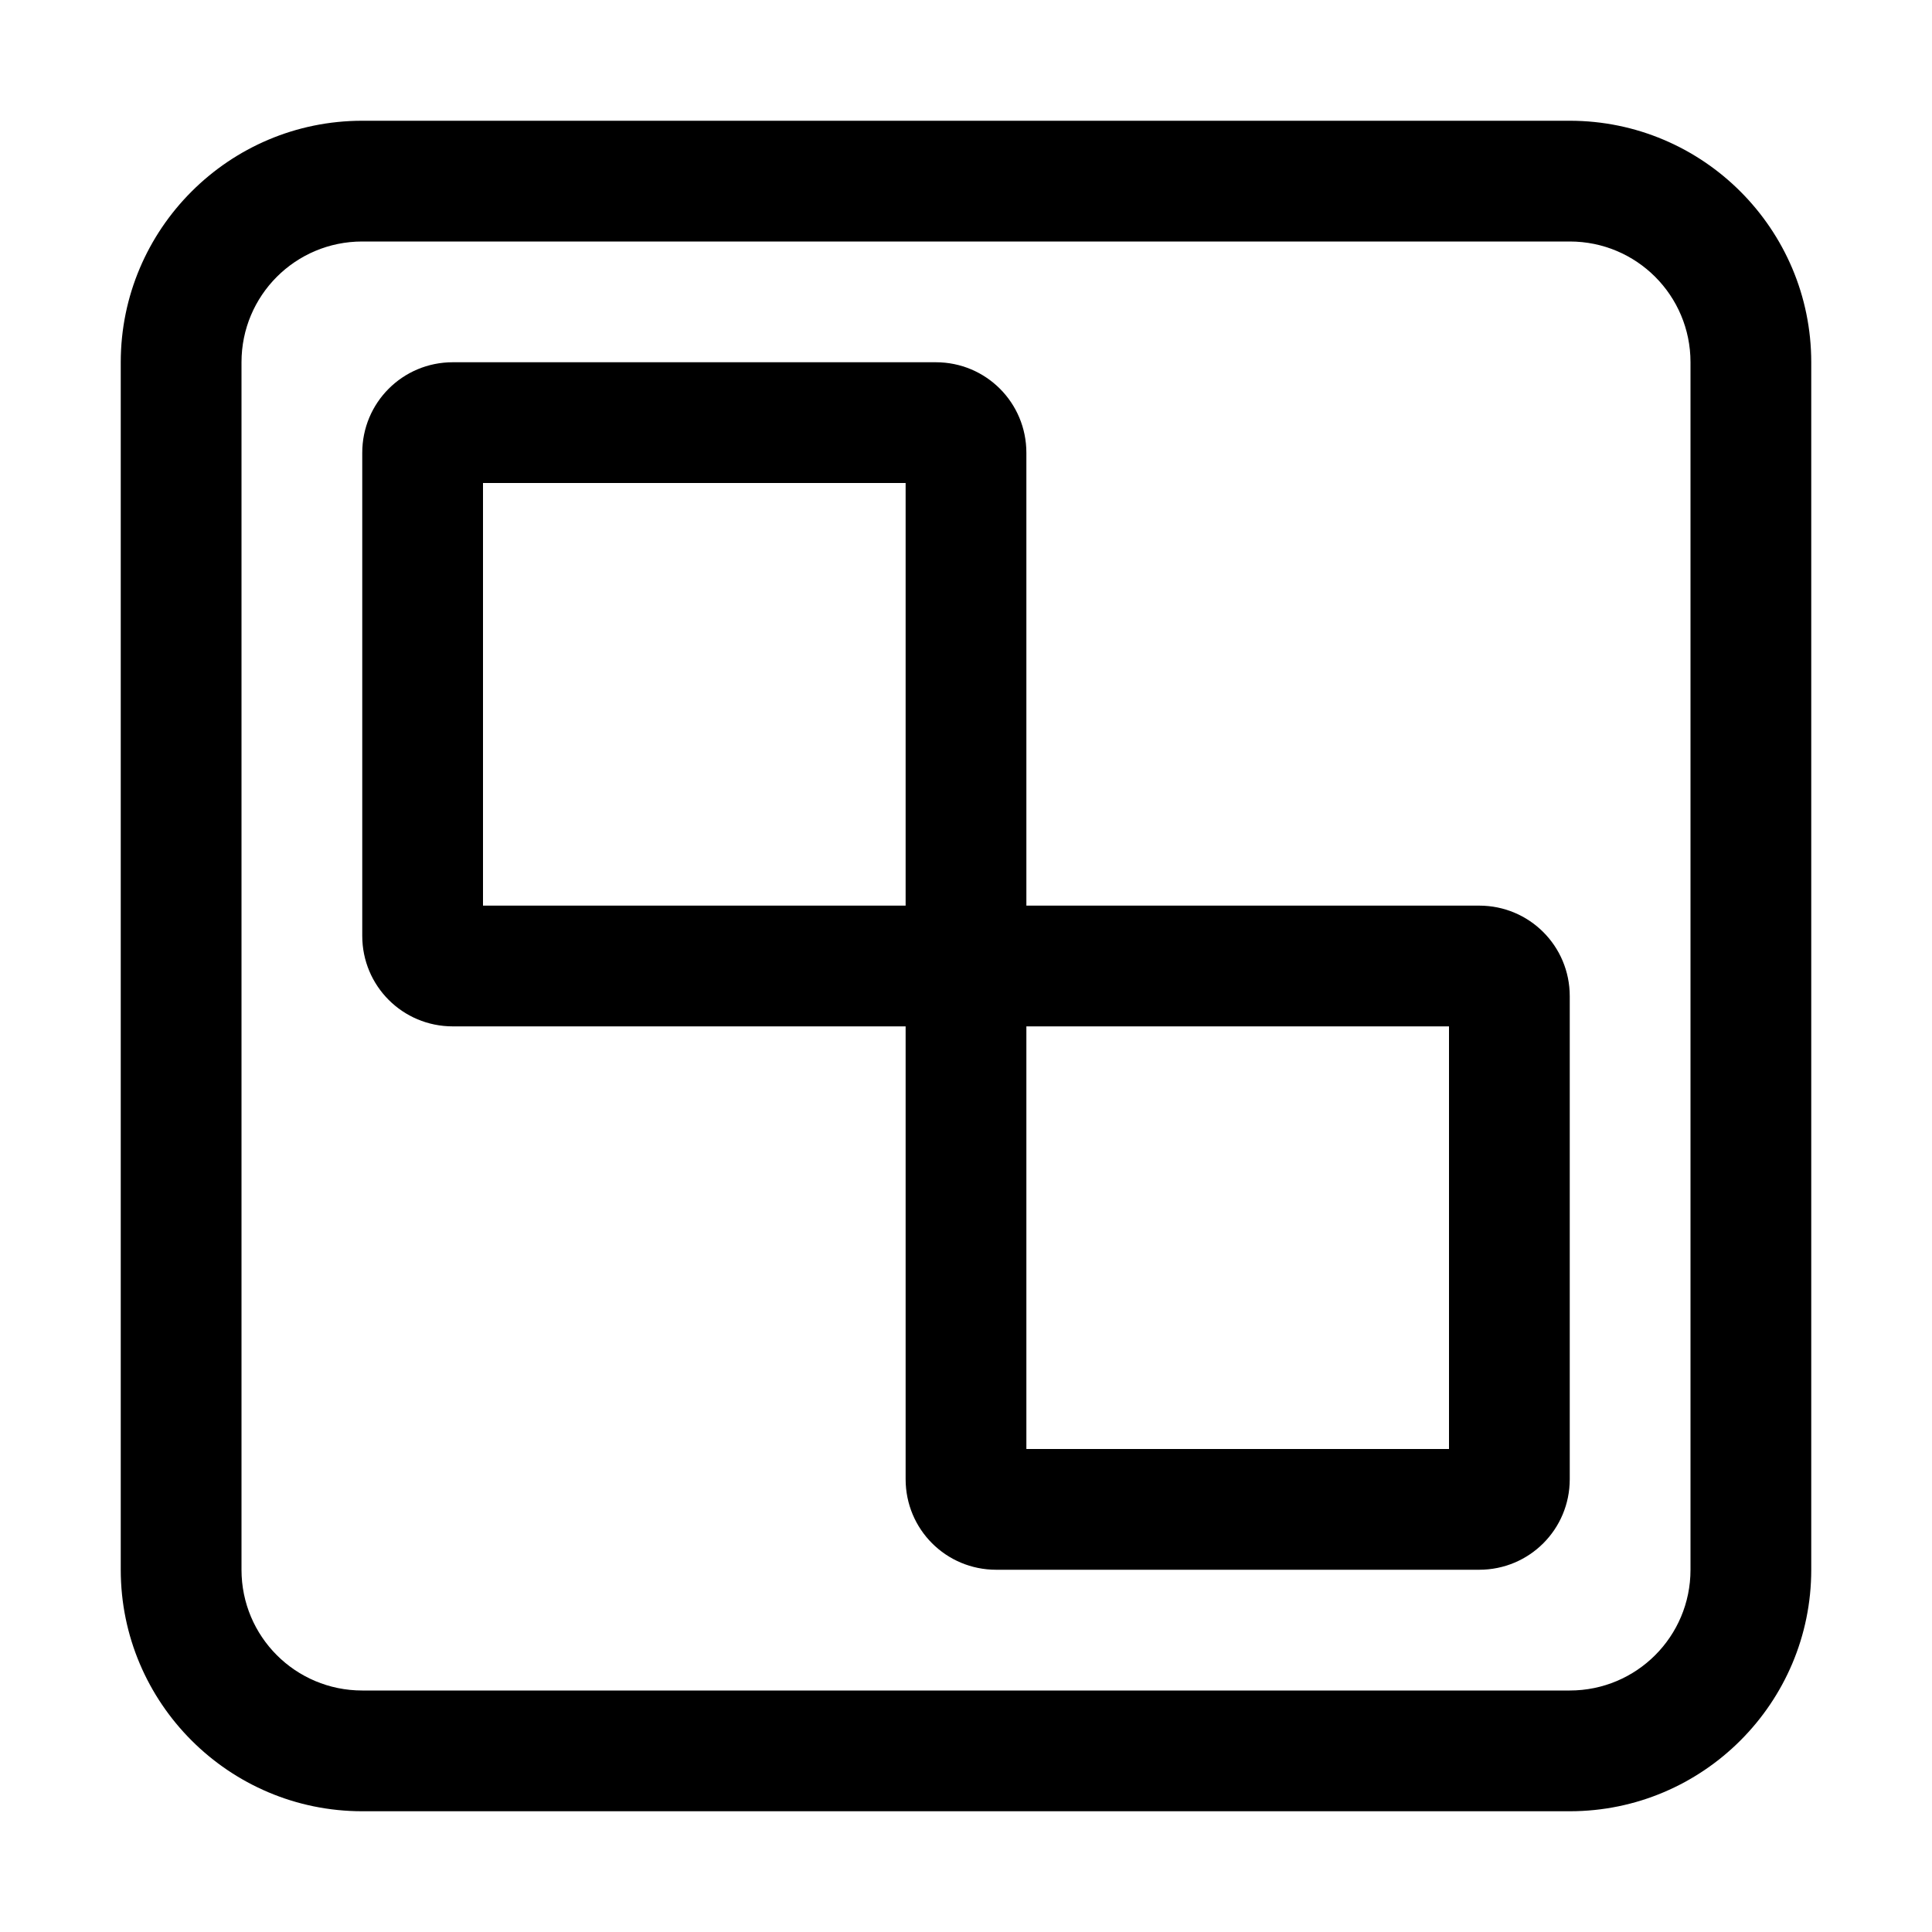 <svg xmlns="http://www.w3.org/2000/svg" width="24" height="24" viewBox="0 0 448 512">
    <path d="M64 64C46.3 64 32 78.3 32 96l0 320c0 17.7 14.3 32 32 32l320 0c17.7 0 32-14.3 32-32l0-320c0-17.7-14.3-32-32-32L64 64zM0 96C0 60.7 28.7 32 64 32l320 0c35.3 0 64 28.7 64 64l0 320c0 35.3-28.7 64-64 64L64 480c-35.3 0-64-28.7-64-64L0 96zM96 240l112 0 0-112L96 128l0 112zM240 120l0 120 120 0c13.3 0 24 10.7 24 24l0 128c0 13.3-10.7 24-24 24l-128 0c-13.3 0-24-10.7-24-24l0-120L88 272c-13.3 0-24-10.7-24-24l0-128c0-13.3 10.7-24 24-24l128 0c13.3 0 24 10.7 24 24zm0 264l112 0 0-112-112 0 0 112z"/>
</svg>
